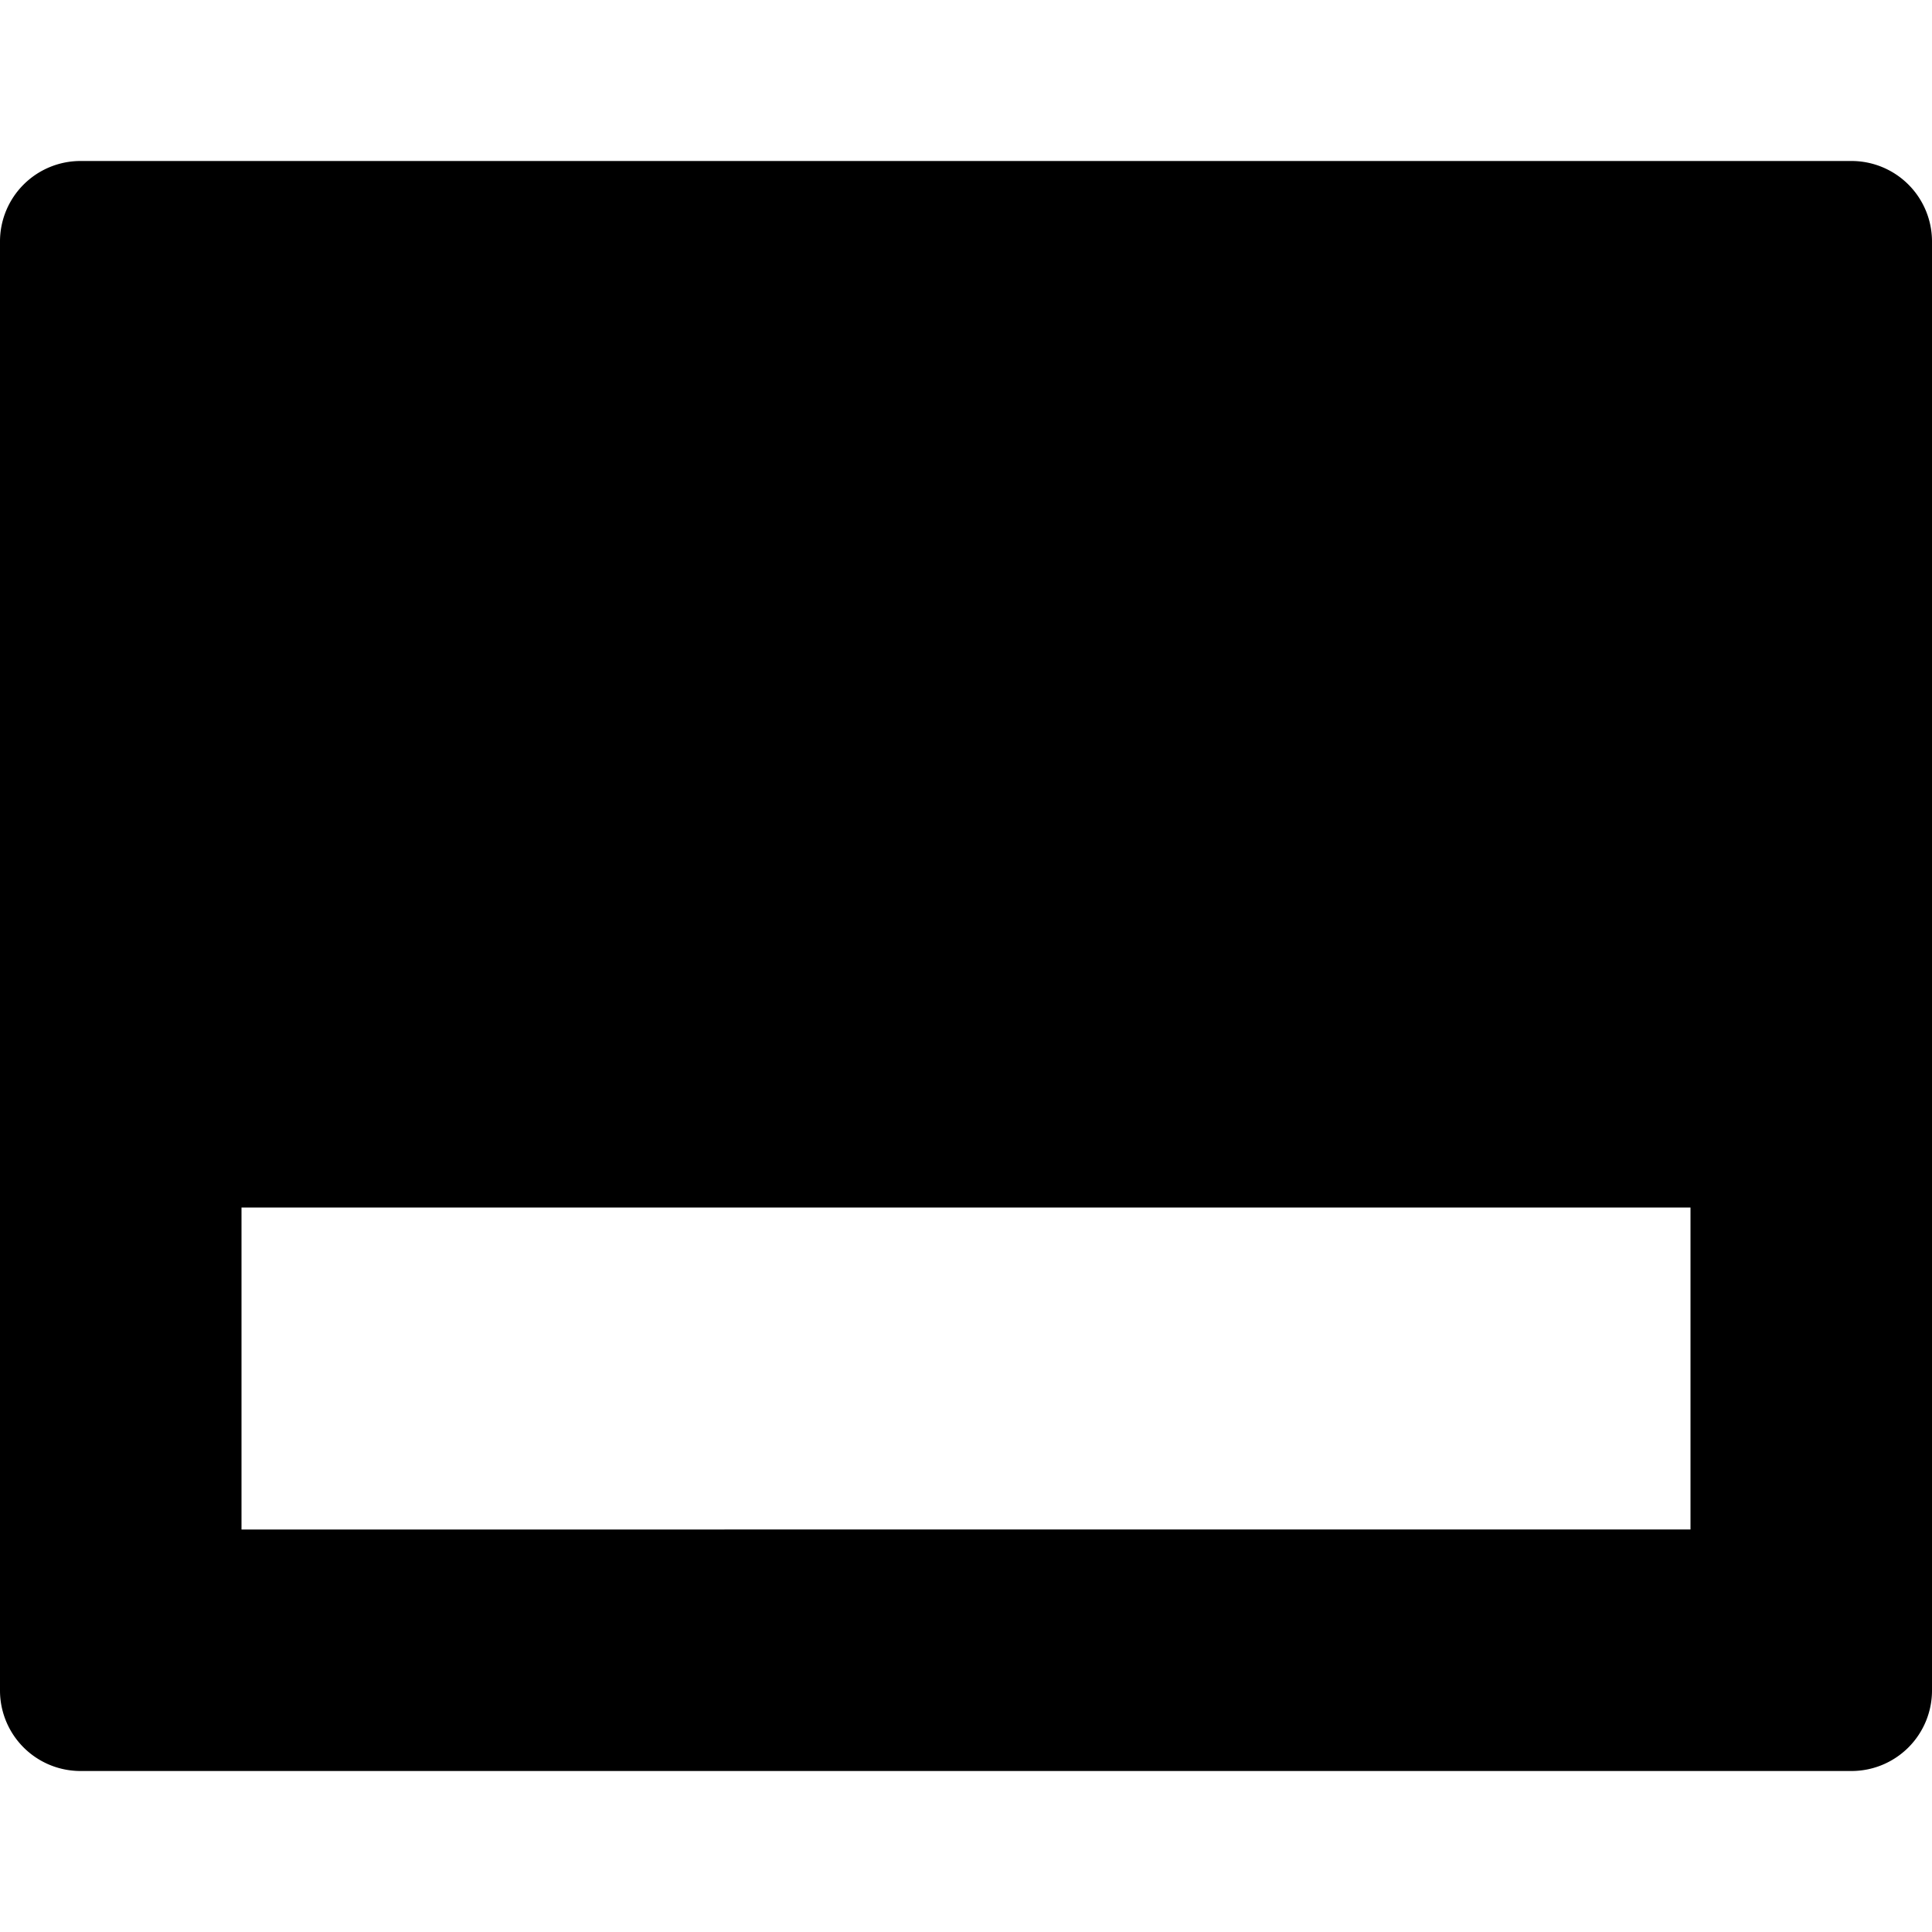 <svg id="nc_icon" xmlns="http://www.w3.org/2000/svg" xml:space="preserve" viewBox="0 0 24 24"><path fill="currentColor" d="M23 2H1a1 1 0 0 0-1 1v18a1 1 0 0 0 1 1h22a1 1 0 0 0 1-1V3a1 1 0 0 0-1-1zm-2 17H3v-4h18v4z" class="nc-icon-wrapper"/></svg>
